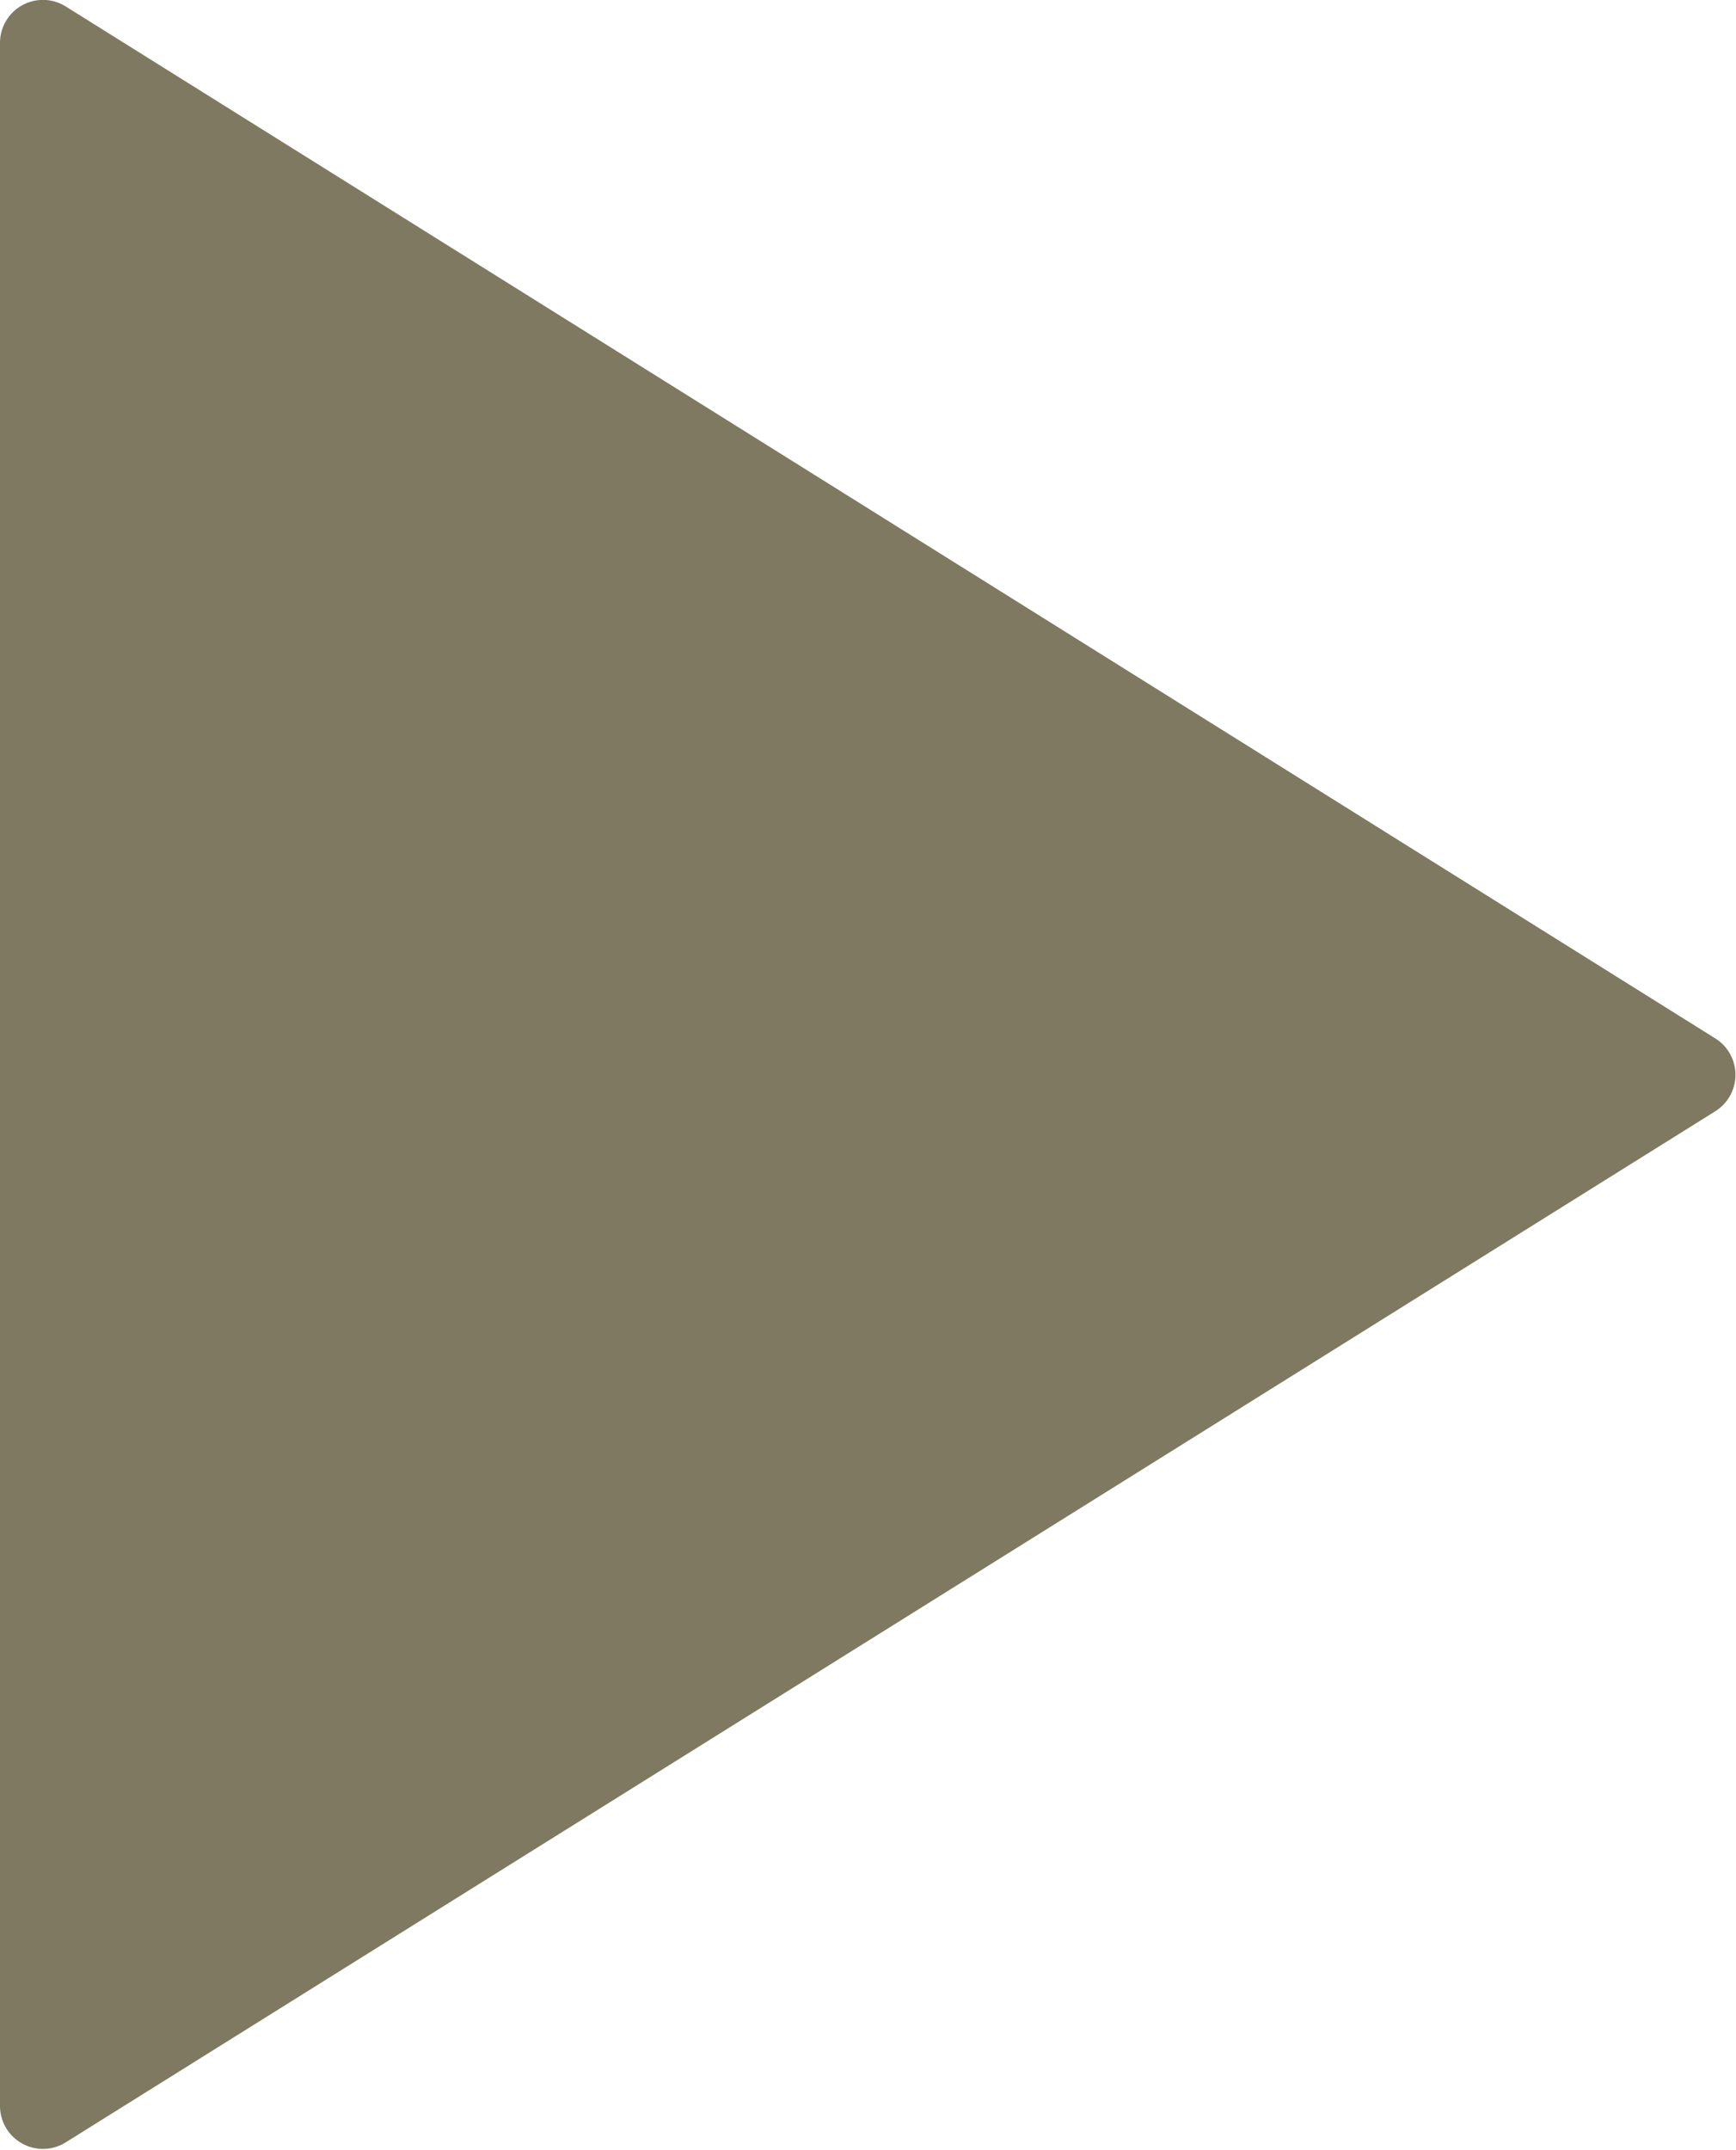 <svg id="레이어_1" data-name="레이어 1" xmlns="http://www.w3.org/2000/svg" viewBox="0 0 40.41 50.03"><defs><style>.cls-1{fill:#7f7961;}</style></defs><title>패턴</title><path class="cls-1" d="M39.94,24.17,1.53.15A1,1,0,0,0,0,1V49a1,1,0,0,0,1.53.85l38.41-24A1,1,0,0,0,39.94,24.17Z"/></svg>
